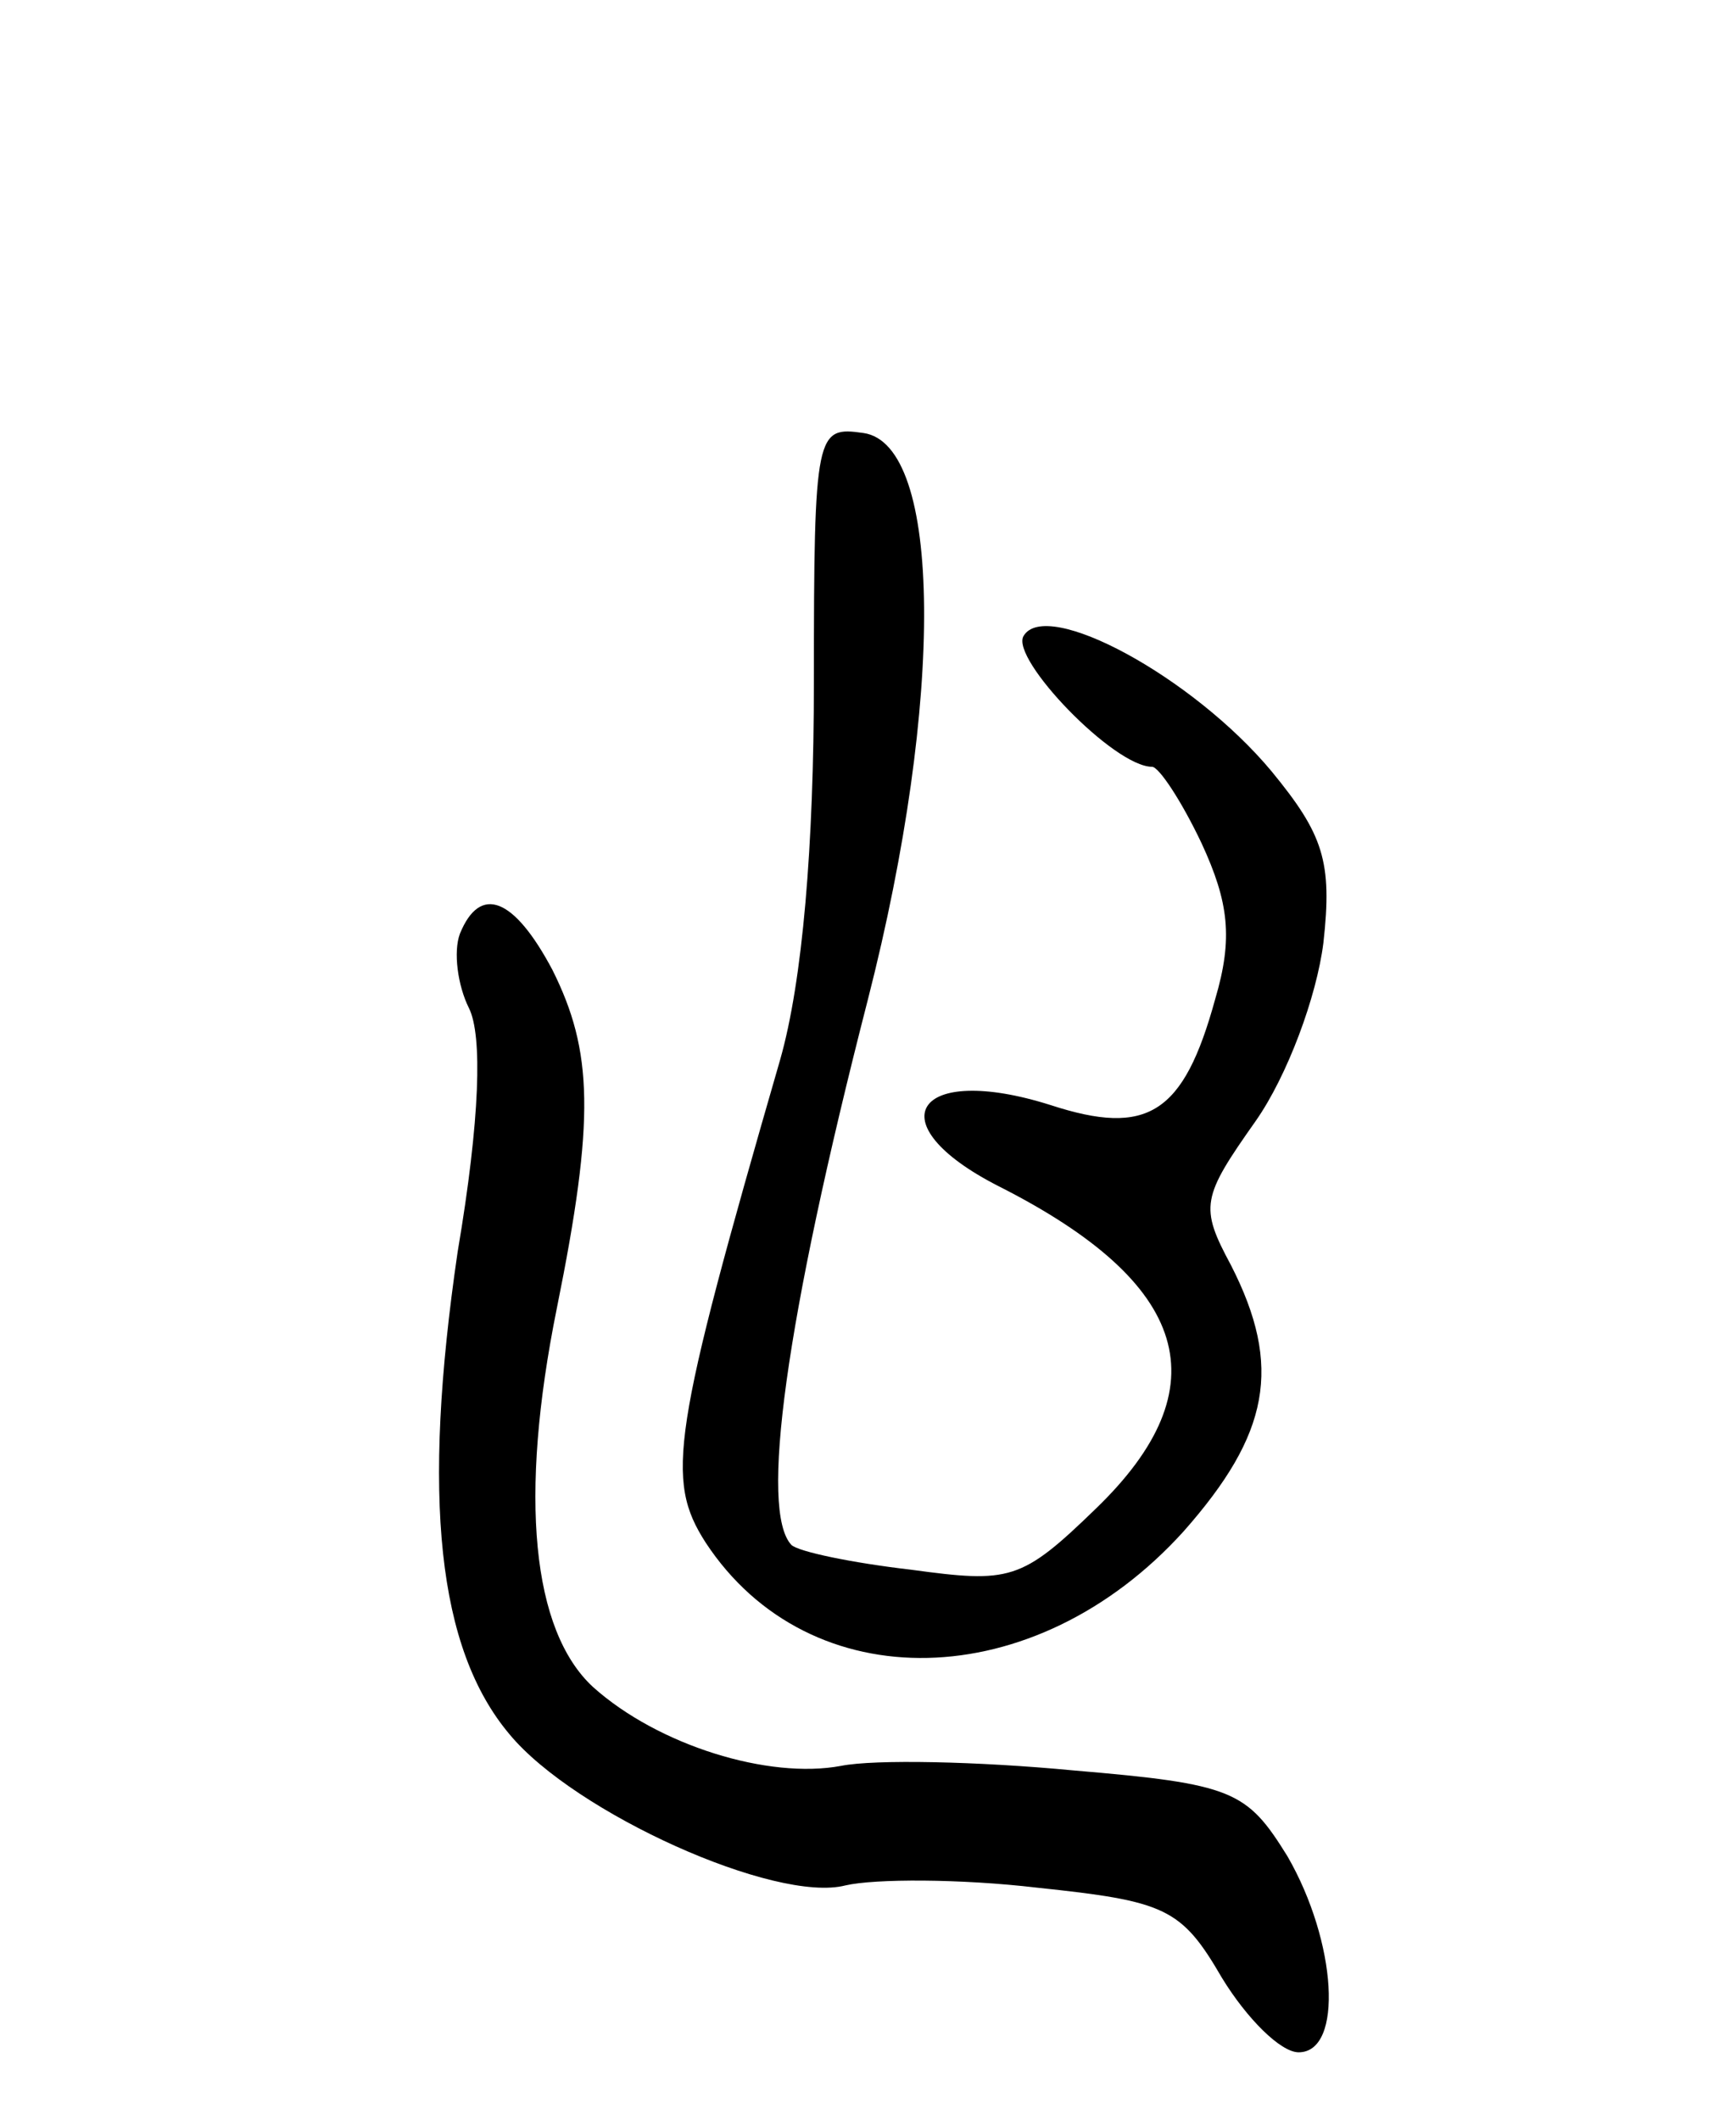 <svg version="1.0" xmlns="http://www.w3.org/2000/svg"
 width="77pt" height="94pt" viewBox="0 0 77 94"
 preserveAspectRatio="xMidYMid meet">
<g transform="translate(0,94) scale(0.1,-0.1)"
fill="#000000" stroke="none">
<path d="M361 638 c0 -73 -5 -133 -15 -168 -48 -166 -51 -186 -33 -214 46 -70
146 -68 212 5 38 43 44 73 21 118 -14 26 -13 30 11 64 14 20 27 55 30 79 4 36
0 48 -23 76 -35 42 -100 77 -110 60 -6 -10 40 -58 57 -58 3 0 13 -15 22 -34
12 -26 14 -42 6 -69 -14 -51 -30 -61 -73 -47 -60 19 -78 -8 -23 -36 85 -43 99
-89 43 -143 -33 -32 -38 -33 -82 -27 -26 3 -50 8 -53 11 -14 15 -3 98 34 242
34 133 33 246 -2 251 -21 3 -22 1 -22 -110z"/>
<path d="M204 526 c-3 -8 -1 -23 4 -33 6 -12 5 -49 -5 -108 -16 -109 -9 -176
23 -214 29 -35 118 -75 149 -67 13 3 51 3 85 -1 57 -6 64 -9 82 -40 11 -18 26
-33 34 -33 20 0 17 49 -5 87 -18 29 -24 32 -95 38 -42 4 -88 5 -103 2 -32 -6
-81 9 -110 35 -27 25 -33 84 -16 168 17 84 16 114 -2 150 -17 32 -32 38 -41
16z"/>
</g>
</svg>
